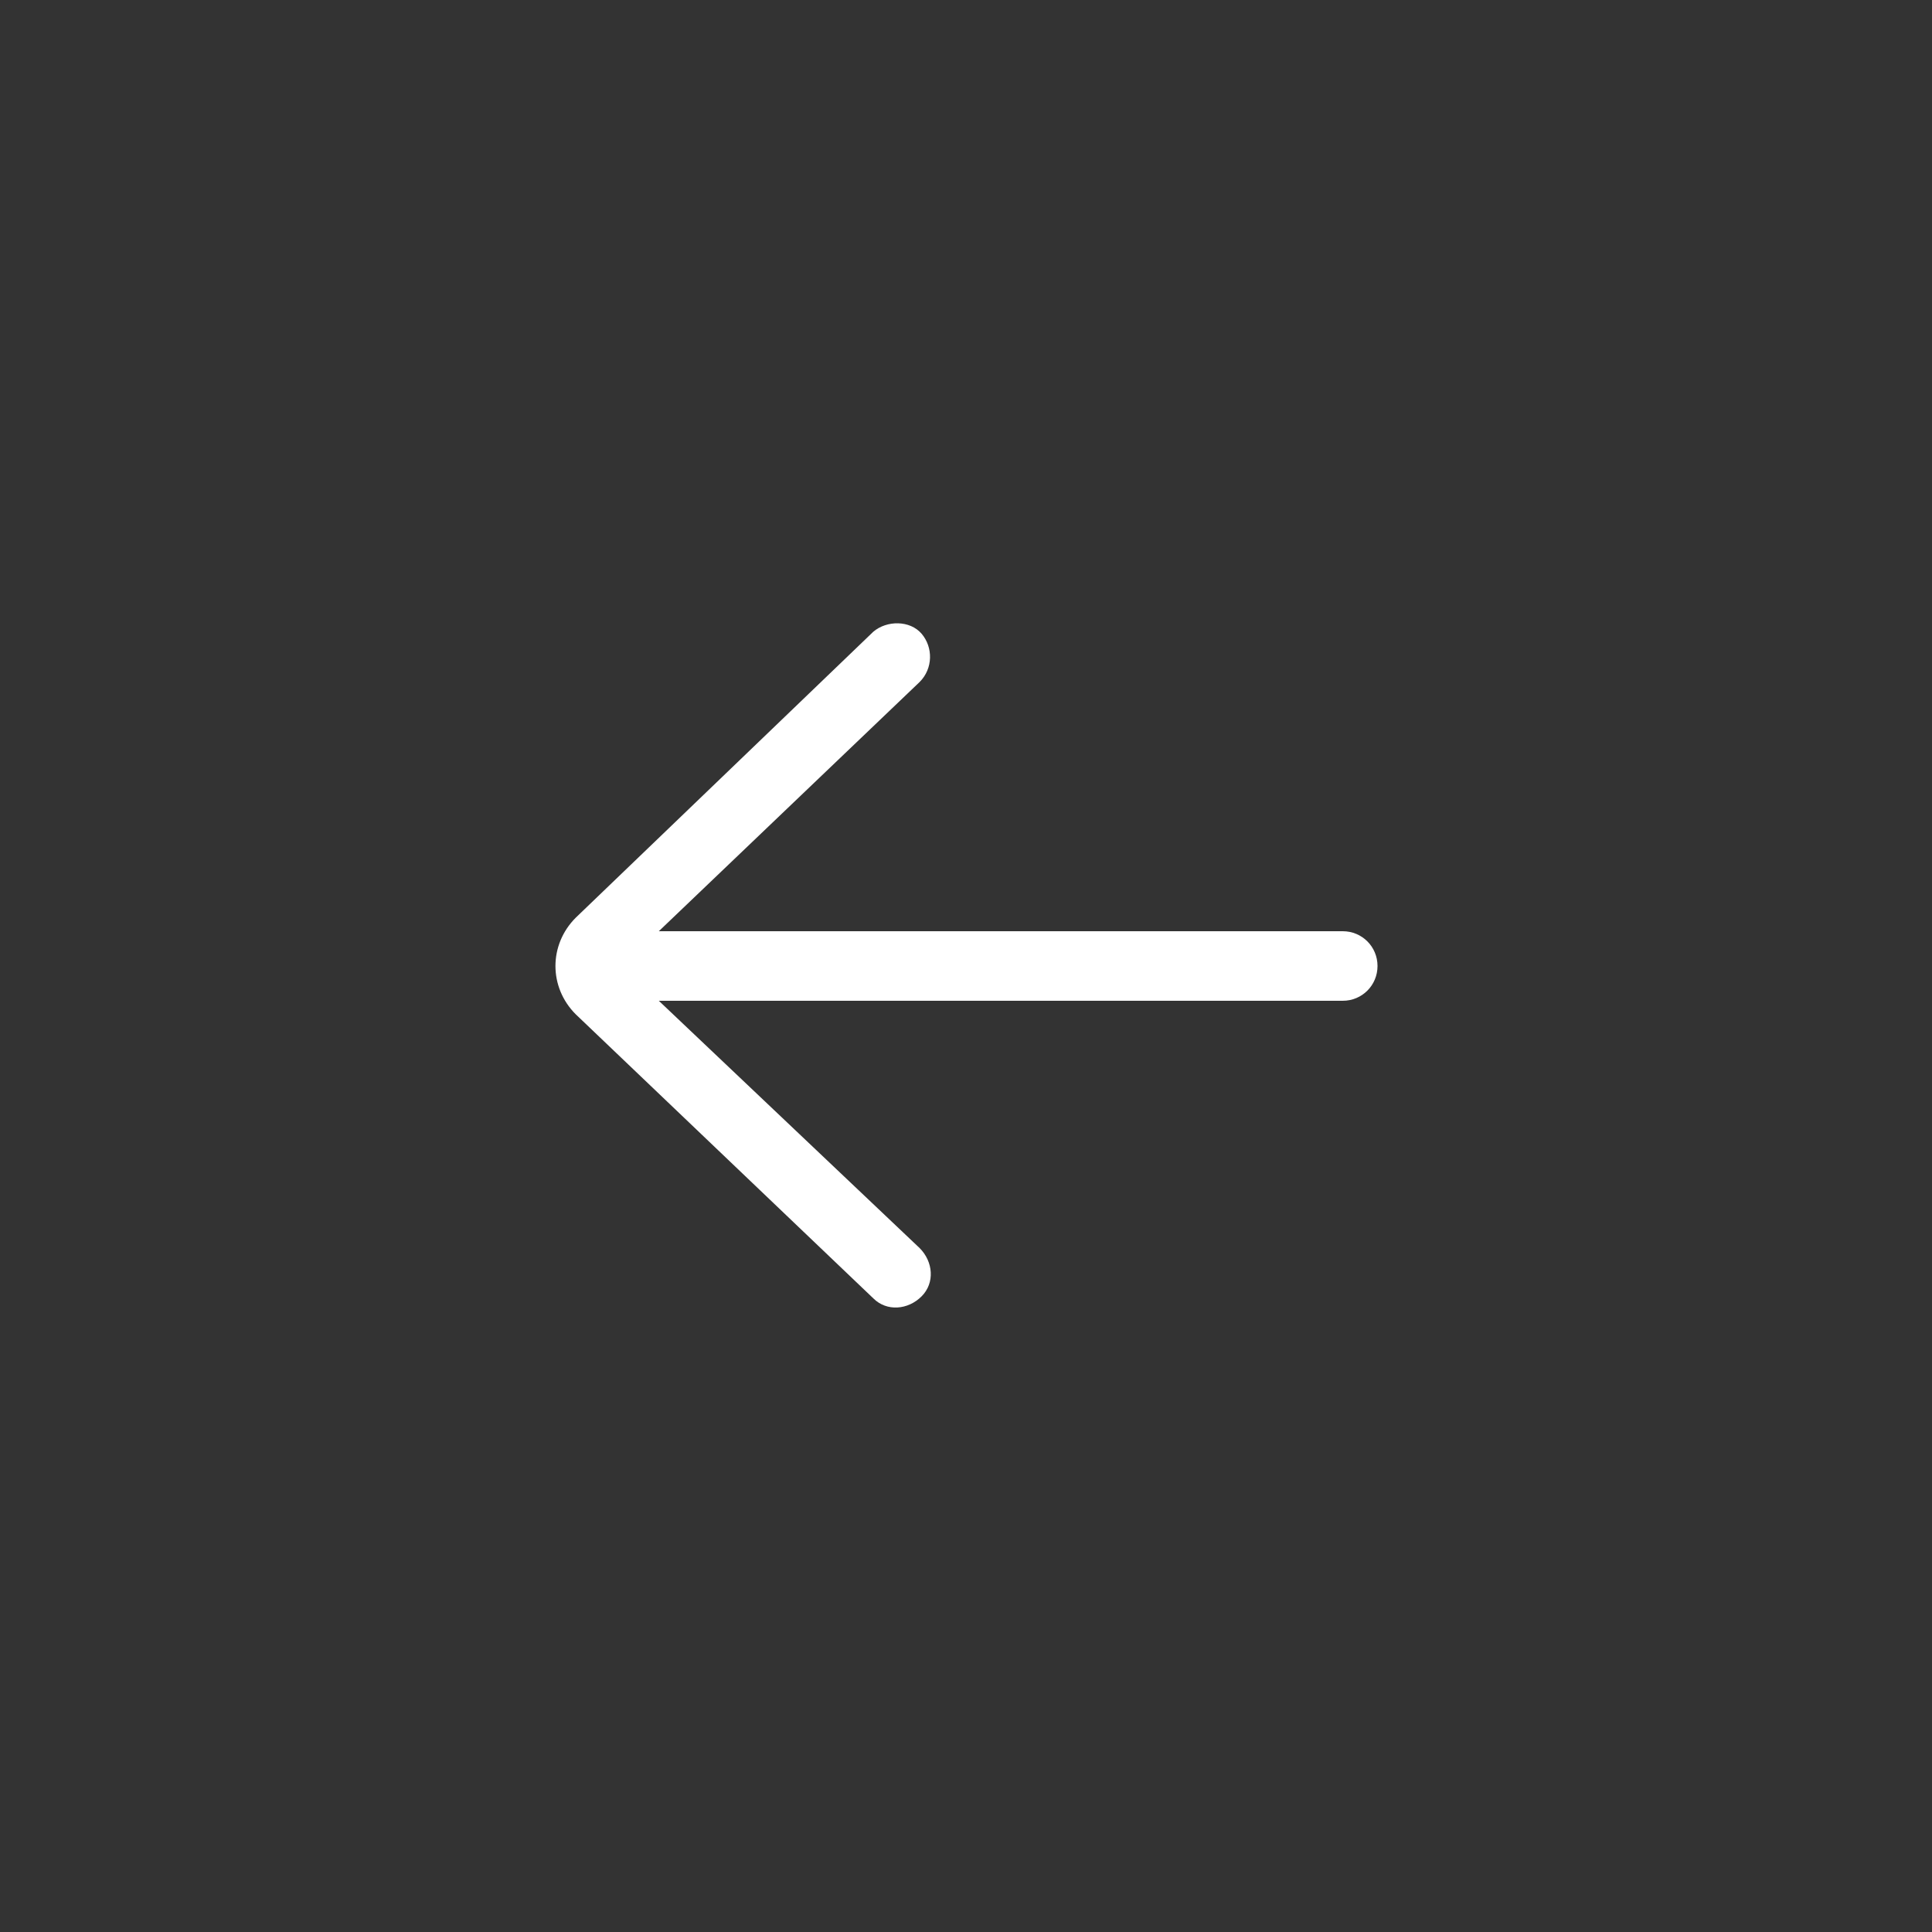 <?xml version="1.0" encoding="utf-8"?>
<!-- Generator: Adobe Illustrator 25.4.1, SVG Export Plug-In . SVG Version: 6.00 Build 0)  -->
<svg version="1.1" id="Camada_1" xmlns="http://www.w3.org/2000/svg" xmlns:xlink="http://www.w3.org/1999/xlink" x="0px" y="0px"
	 viewBox="0 0 100 100" style="enable-background:new 0 0 100 100;" xml:space="preserve">
<rect x="0" y="0" width="100" height="100" fill="#333333" stroke="none"/>
<style type="text/css">
	.st0{fill:#FFFFFF;}
</style>
<path class="st0" d="M69.5,48.2H34.1l13.5-12.9c0.7-0.7,0.7-1.8,0.1-2.5s-1.8-0.7-2.5-0.1l0,0L29.8,47.5c-1.4,1.4-1.4,3.6,0,5
	c0,0,0,0,0,0l15.4,14.7c0.7,0.7,1.8,0.6,2.5-0.1c0.7-0.7,0.6-1.8-0.1-2.5L34.1,51.8h35.4c1,0,1.8-0.8,1.8-1.8
	C71.3,49,70.5,48.2,69.5,48.2L69.5,48.2z"/>
</svg>
